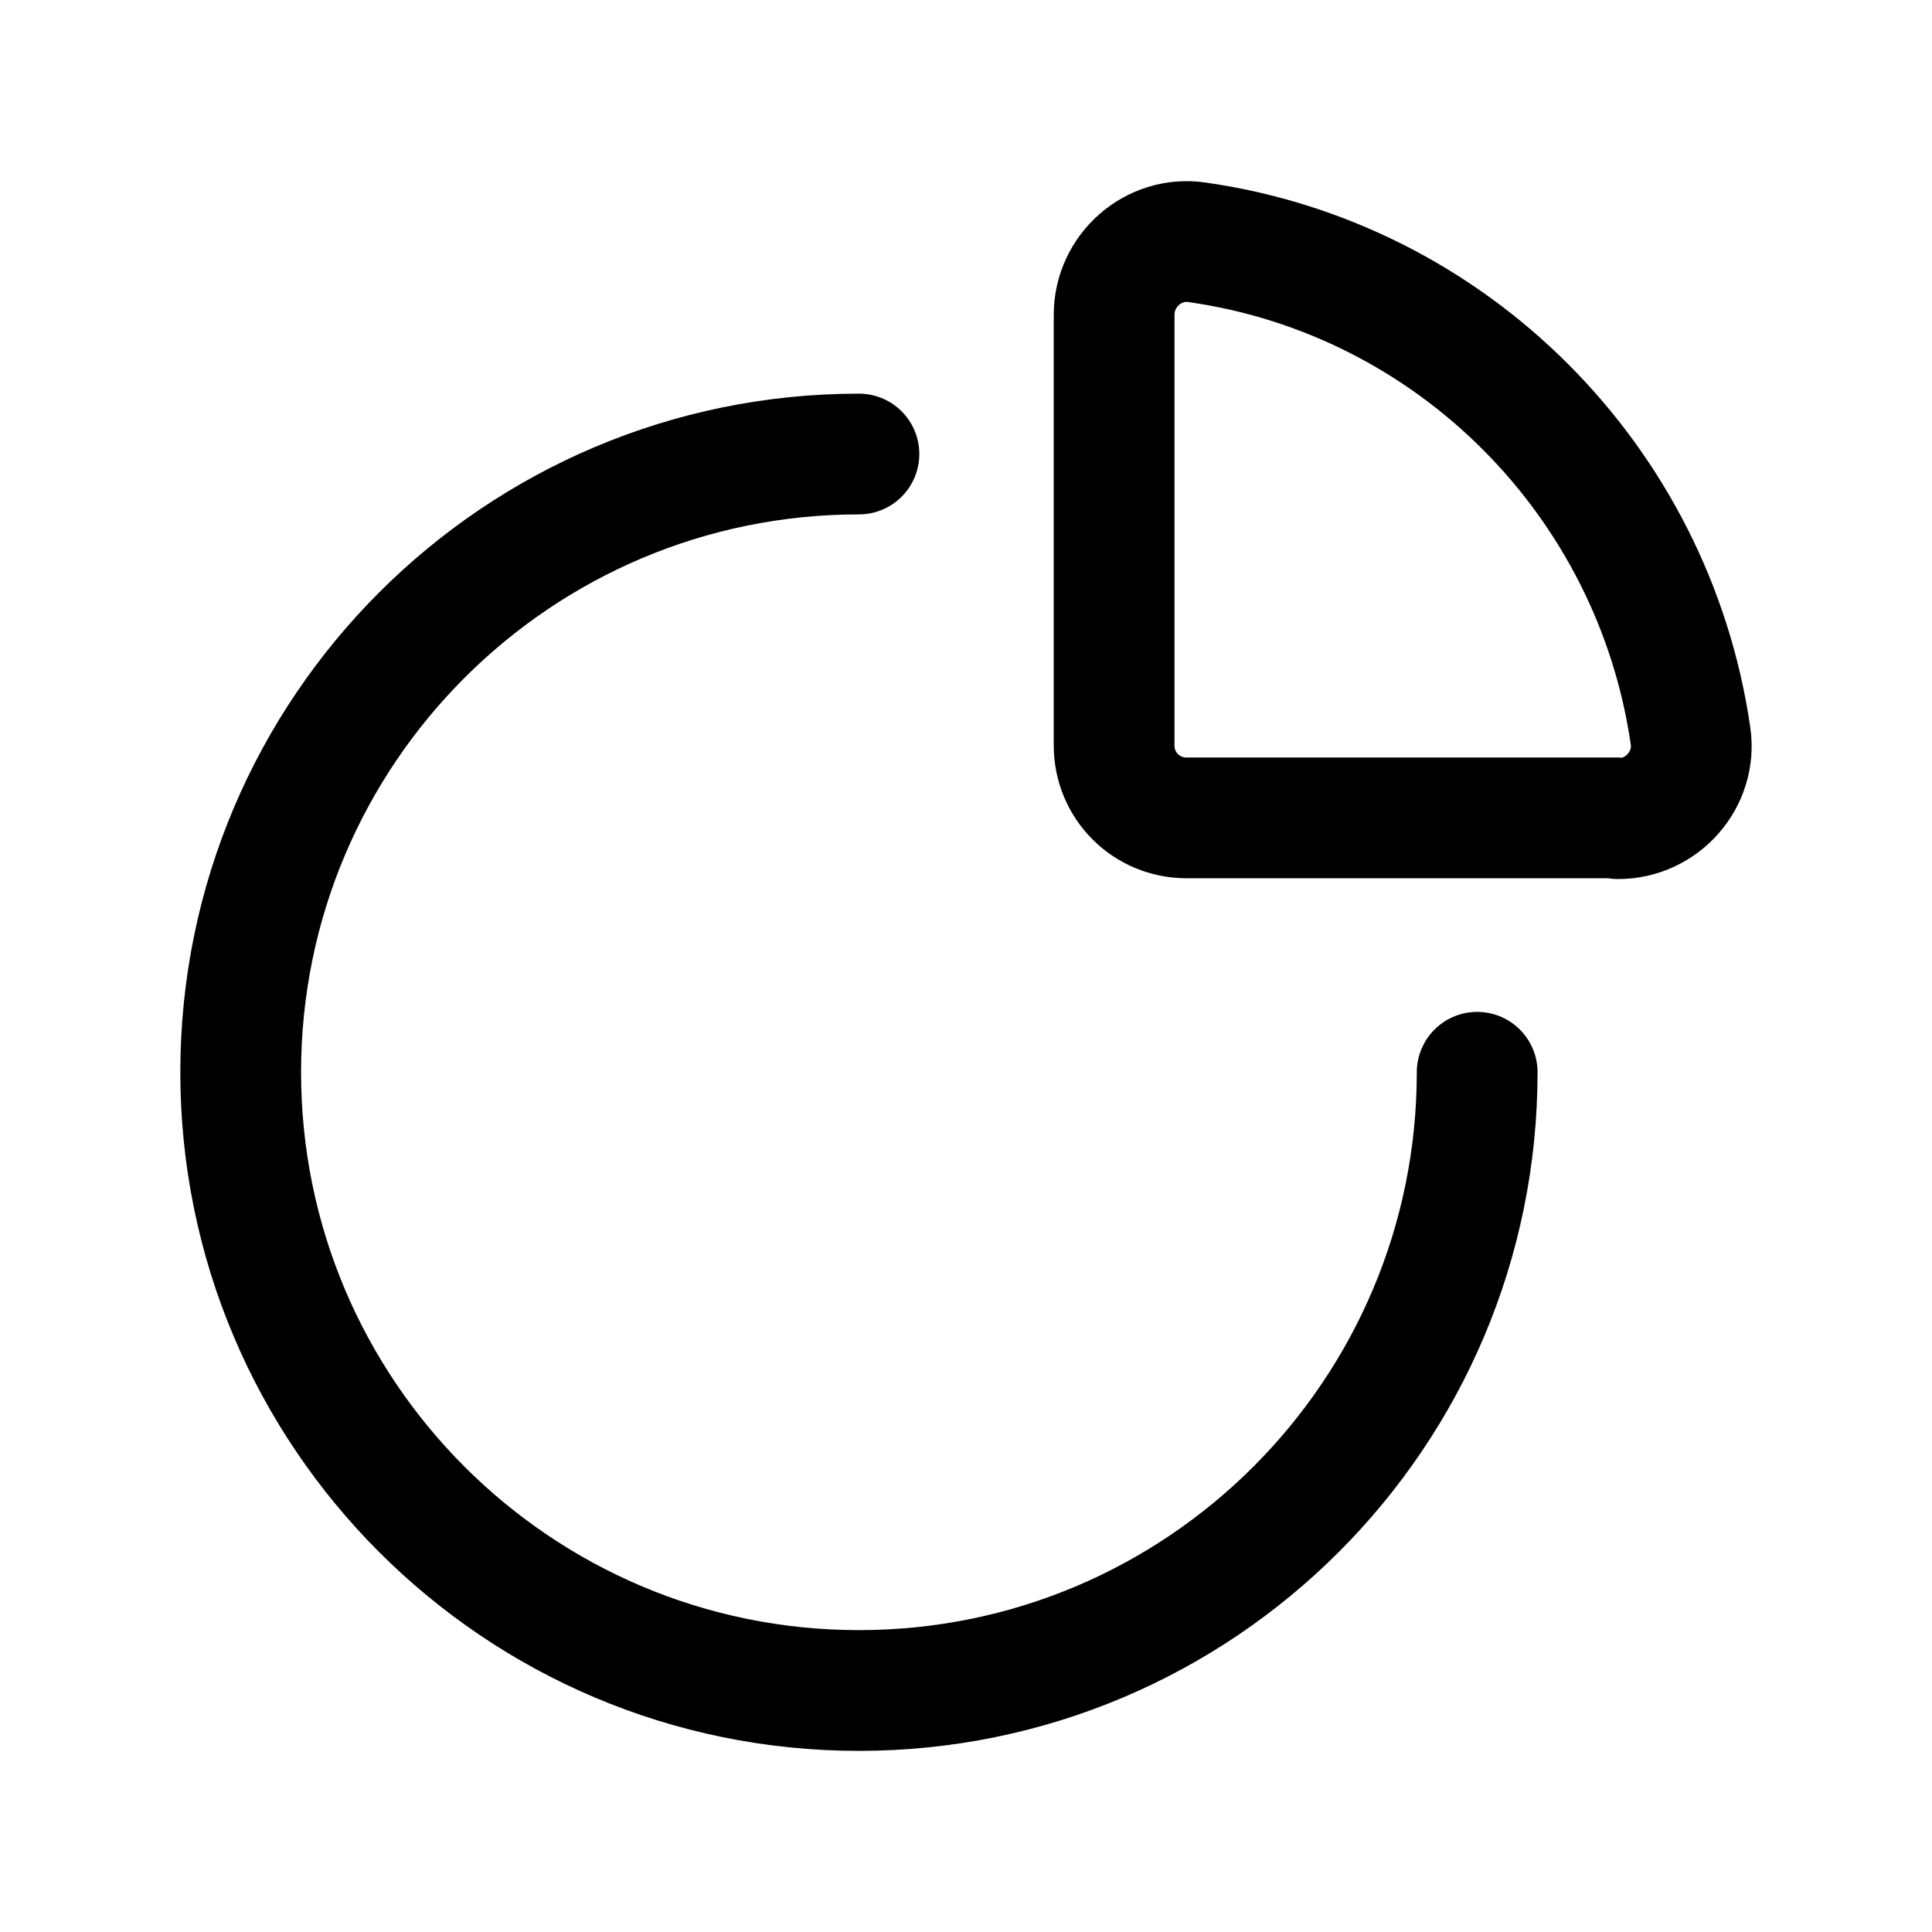 <svg width="24" height="24" viewBox="0 0 24 24" fill="none" xmlns="http://www.w3.org/2000/svg">
<g clip-path="url(#clip0_7_6675)">
<path d="M18.35 13.32C18.35 17.56 14.91 21 10.67 21C6.43 21 2.99 17.56 2.99 13.32C2.99 9.08 6.43 5.64 10.67 5.64" stroke="black" stroke-width="1.5" stroke-linecap="round" stroke-linejoin="round"/>
<path d="M20.09 10.16H14.74C14.24 10.16 13.84 9.76 13.84 9.26V3.91C13.84 3.36 14.33 2.93 14.87 3.01C18.04 3.46 20.54 5.97 21 9.14C21.08 9.68 20.65 10.17 20.1 10.17L20.09 10.16Z" stroke="black" stroke-width="1.5" stroke-linecap="round" stroke-linejoin="round"/>
</g>
<defs>
<clipPath id="clip0_7_6675">
<rect width="24" height="24" fill="white"/>
</clipPath>
</defs>
</svg>
